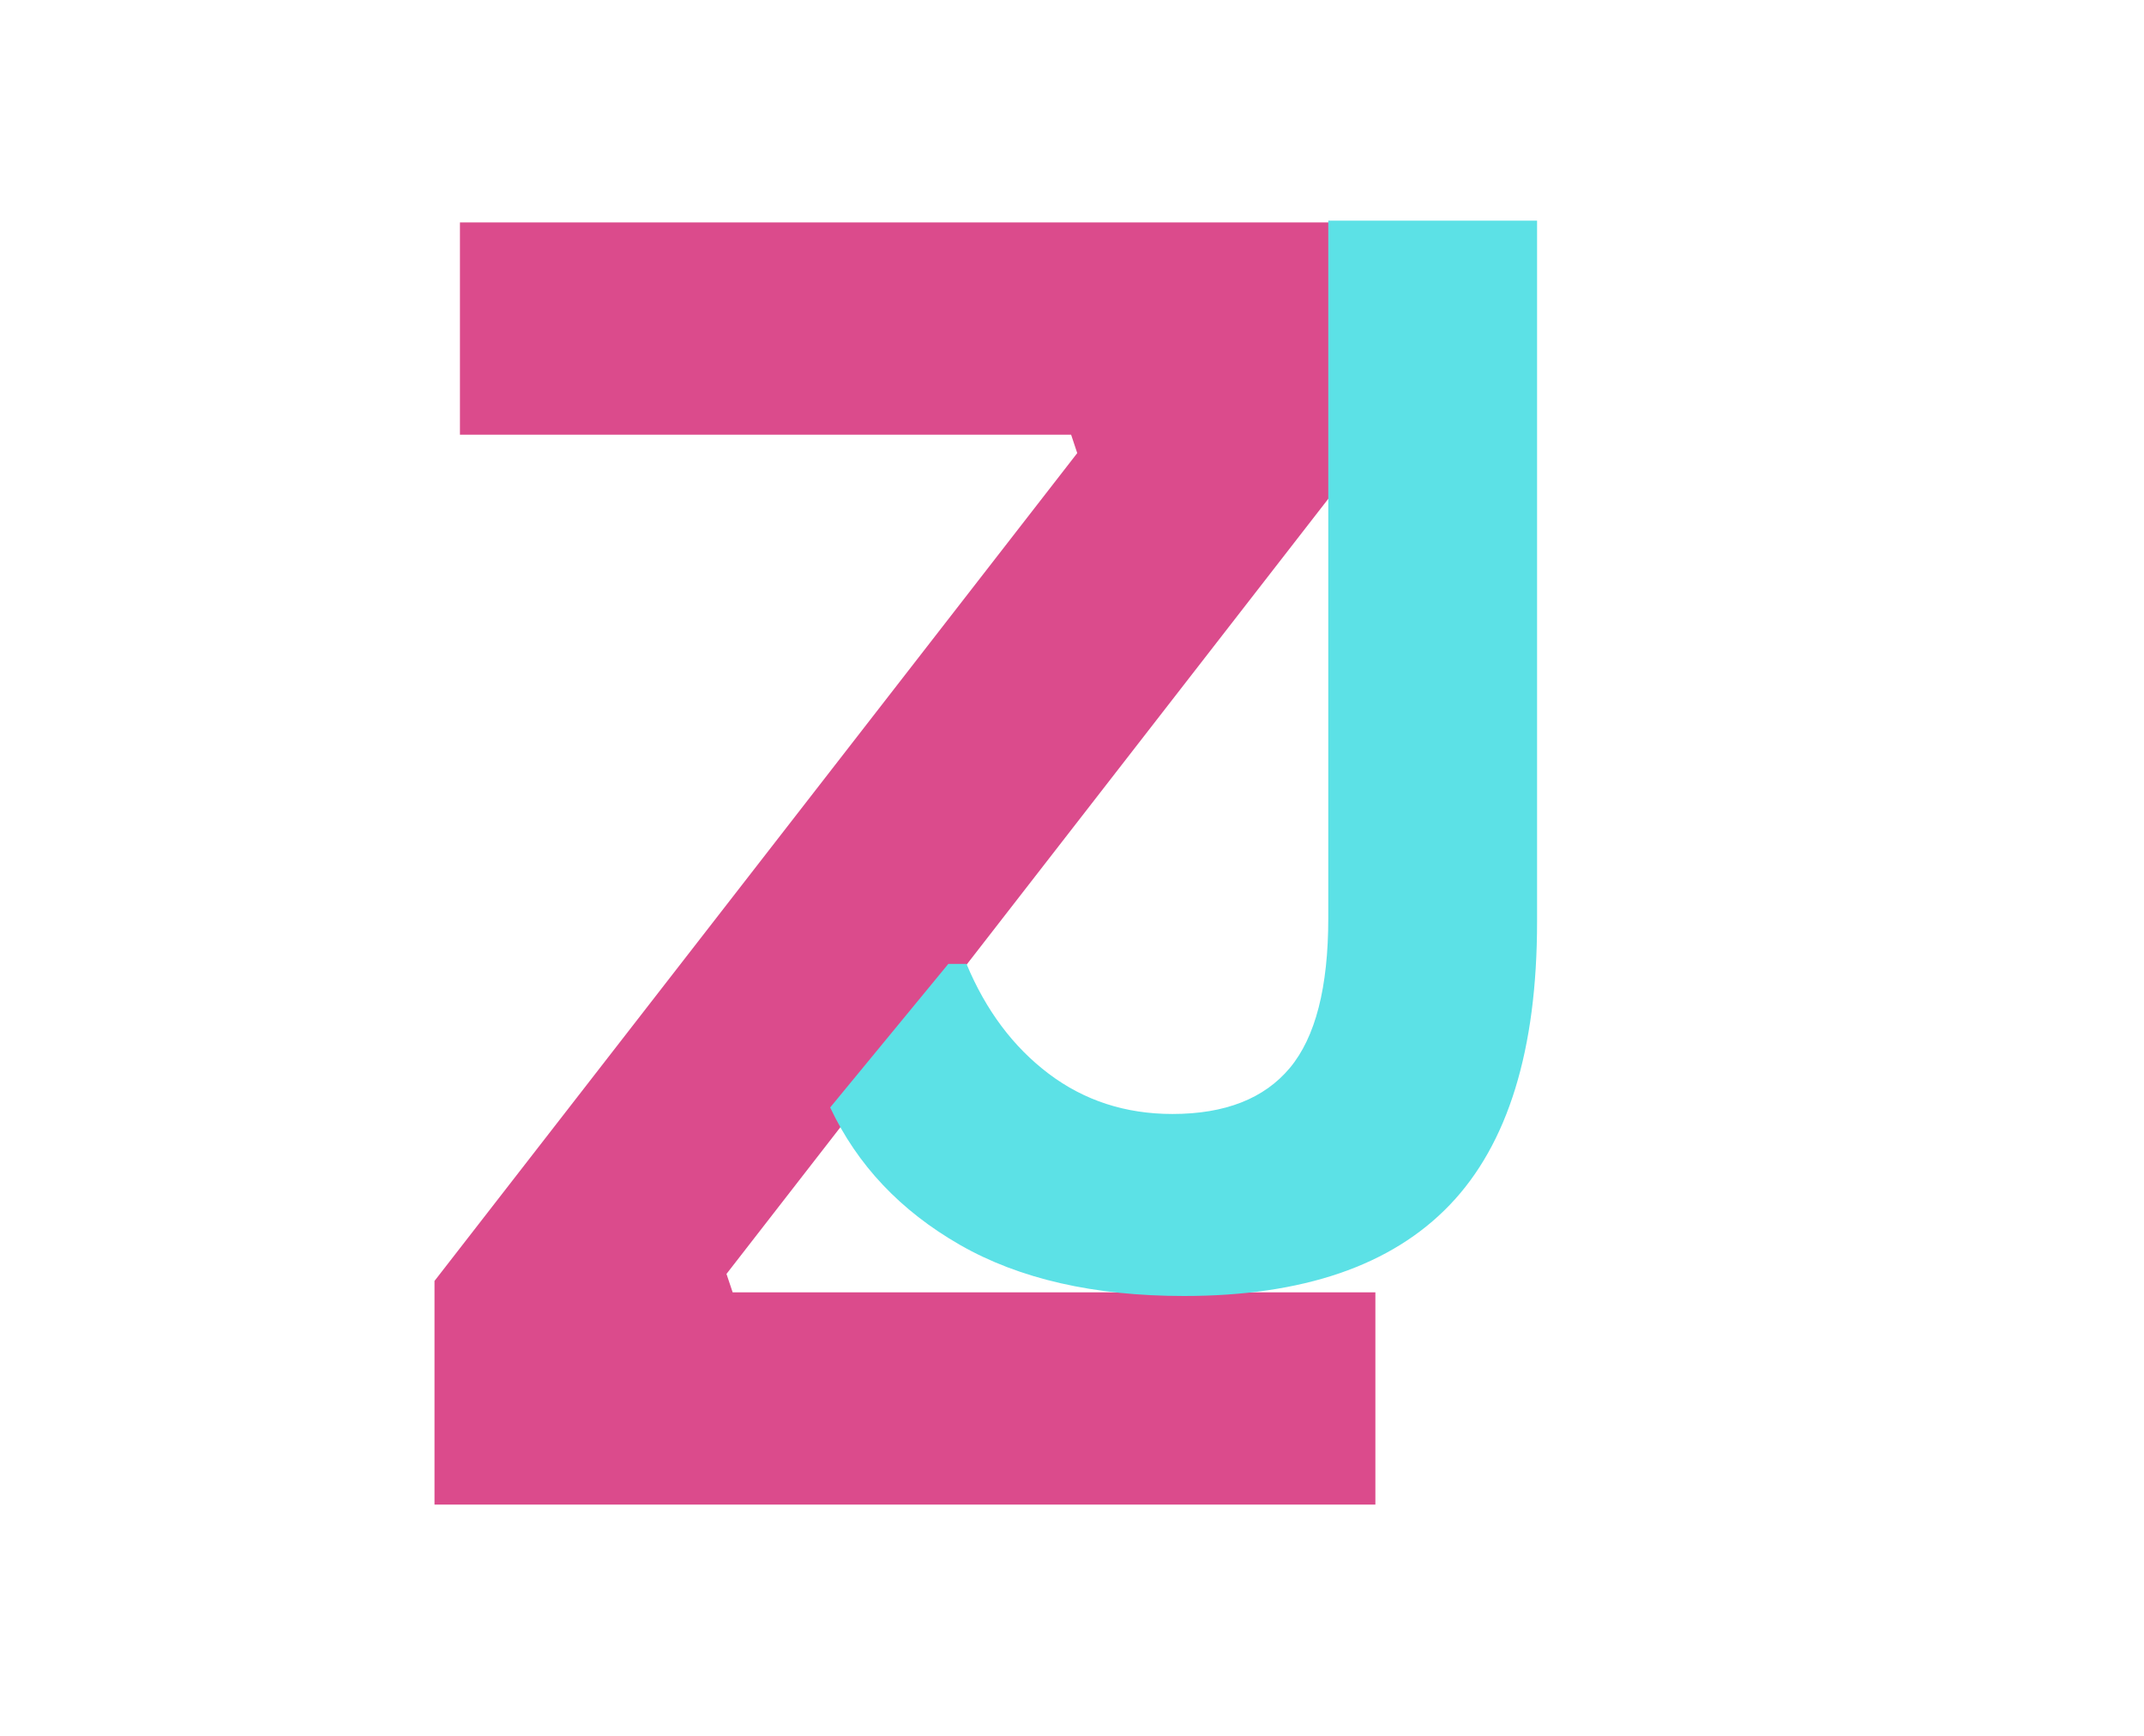 <?xml version="1.0" encoding="UTF-8" standalone="no"?>
<!DOCTYPE svg PUBLIC "-//W3C//DTD SVG 1.1//EN" "http://www.w3.org/Graphics/SVG/1.1/DTD/svg11.dtd">
<svg xmlns="http://www.w3.org/2000/svg" xmlns:xlink="http://www.w3.org/1999/xlink" viewBox="0 0 810 810" preserveAspectRatio="xMidYMid meet" version="1.0" width="53.87" height="43.61"><defs><g/></defs><g fill="#db4b8c" fill-opacity="1"><g transform="translate(82.943, 702.068)"><g><path d="M 463.641 0 L 24.547 0 L 24.547 -104.344 L 324.5 -490.641 L 321.641 -499.234 L 36.422 -499.234 L 36.422 -598.266 L 460.766 -598.266 L 460.766 -493.922 L 160.812 -107.625 L 163.688 -99.031 L 463.641 -99.031 Z M 463.641 0 "/></g></g></g><g fill="#5ce1e6" fill-opacity="1"><g transform="translate(284.022, 597.634)"><g><path d="M 173.234 7.109 C 131.273 7.109 96.422 -0.844 68.672 -16.75 C 40.93 -32.656 20.75 -54.023 8.125 -80.859 L 63.266 -147.859 L 71.734 -147.859 C 80.754 -126.203 93.551 -109.113 110.125 -96.594 C 126.707 -84.082 145.941 -77.828 167.828 -77.828 C 192.41 -77.828 210.68 -84.988 222.641 -99.312 C 234.598 -113.633 240.578 -136.922 240.578 -169.172 L 240.578 -494.672 L 338.016 -494.672 L 338.016 -167.484 C 338.016 -107.711 324.422 -63.672 297.234 -35.359 C 270.055 -7.047 228.723 7.109 173.234 7.109 Z M 173.234 7.109 "/></g></g></g></svg>